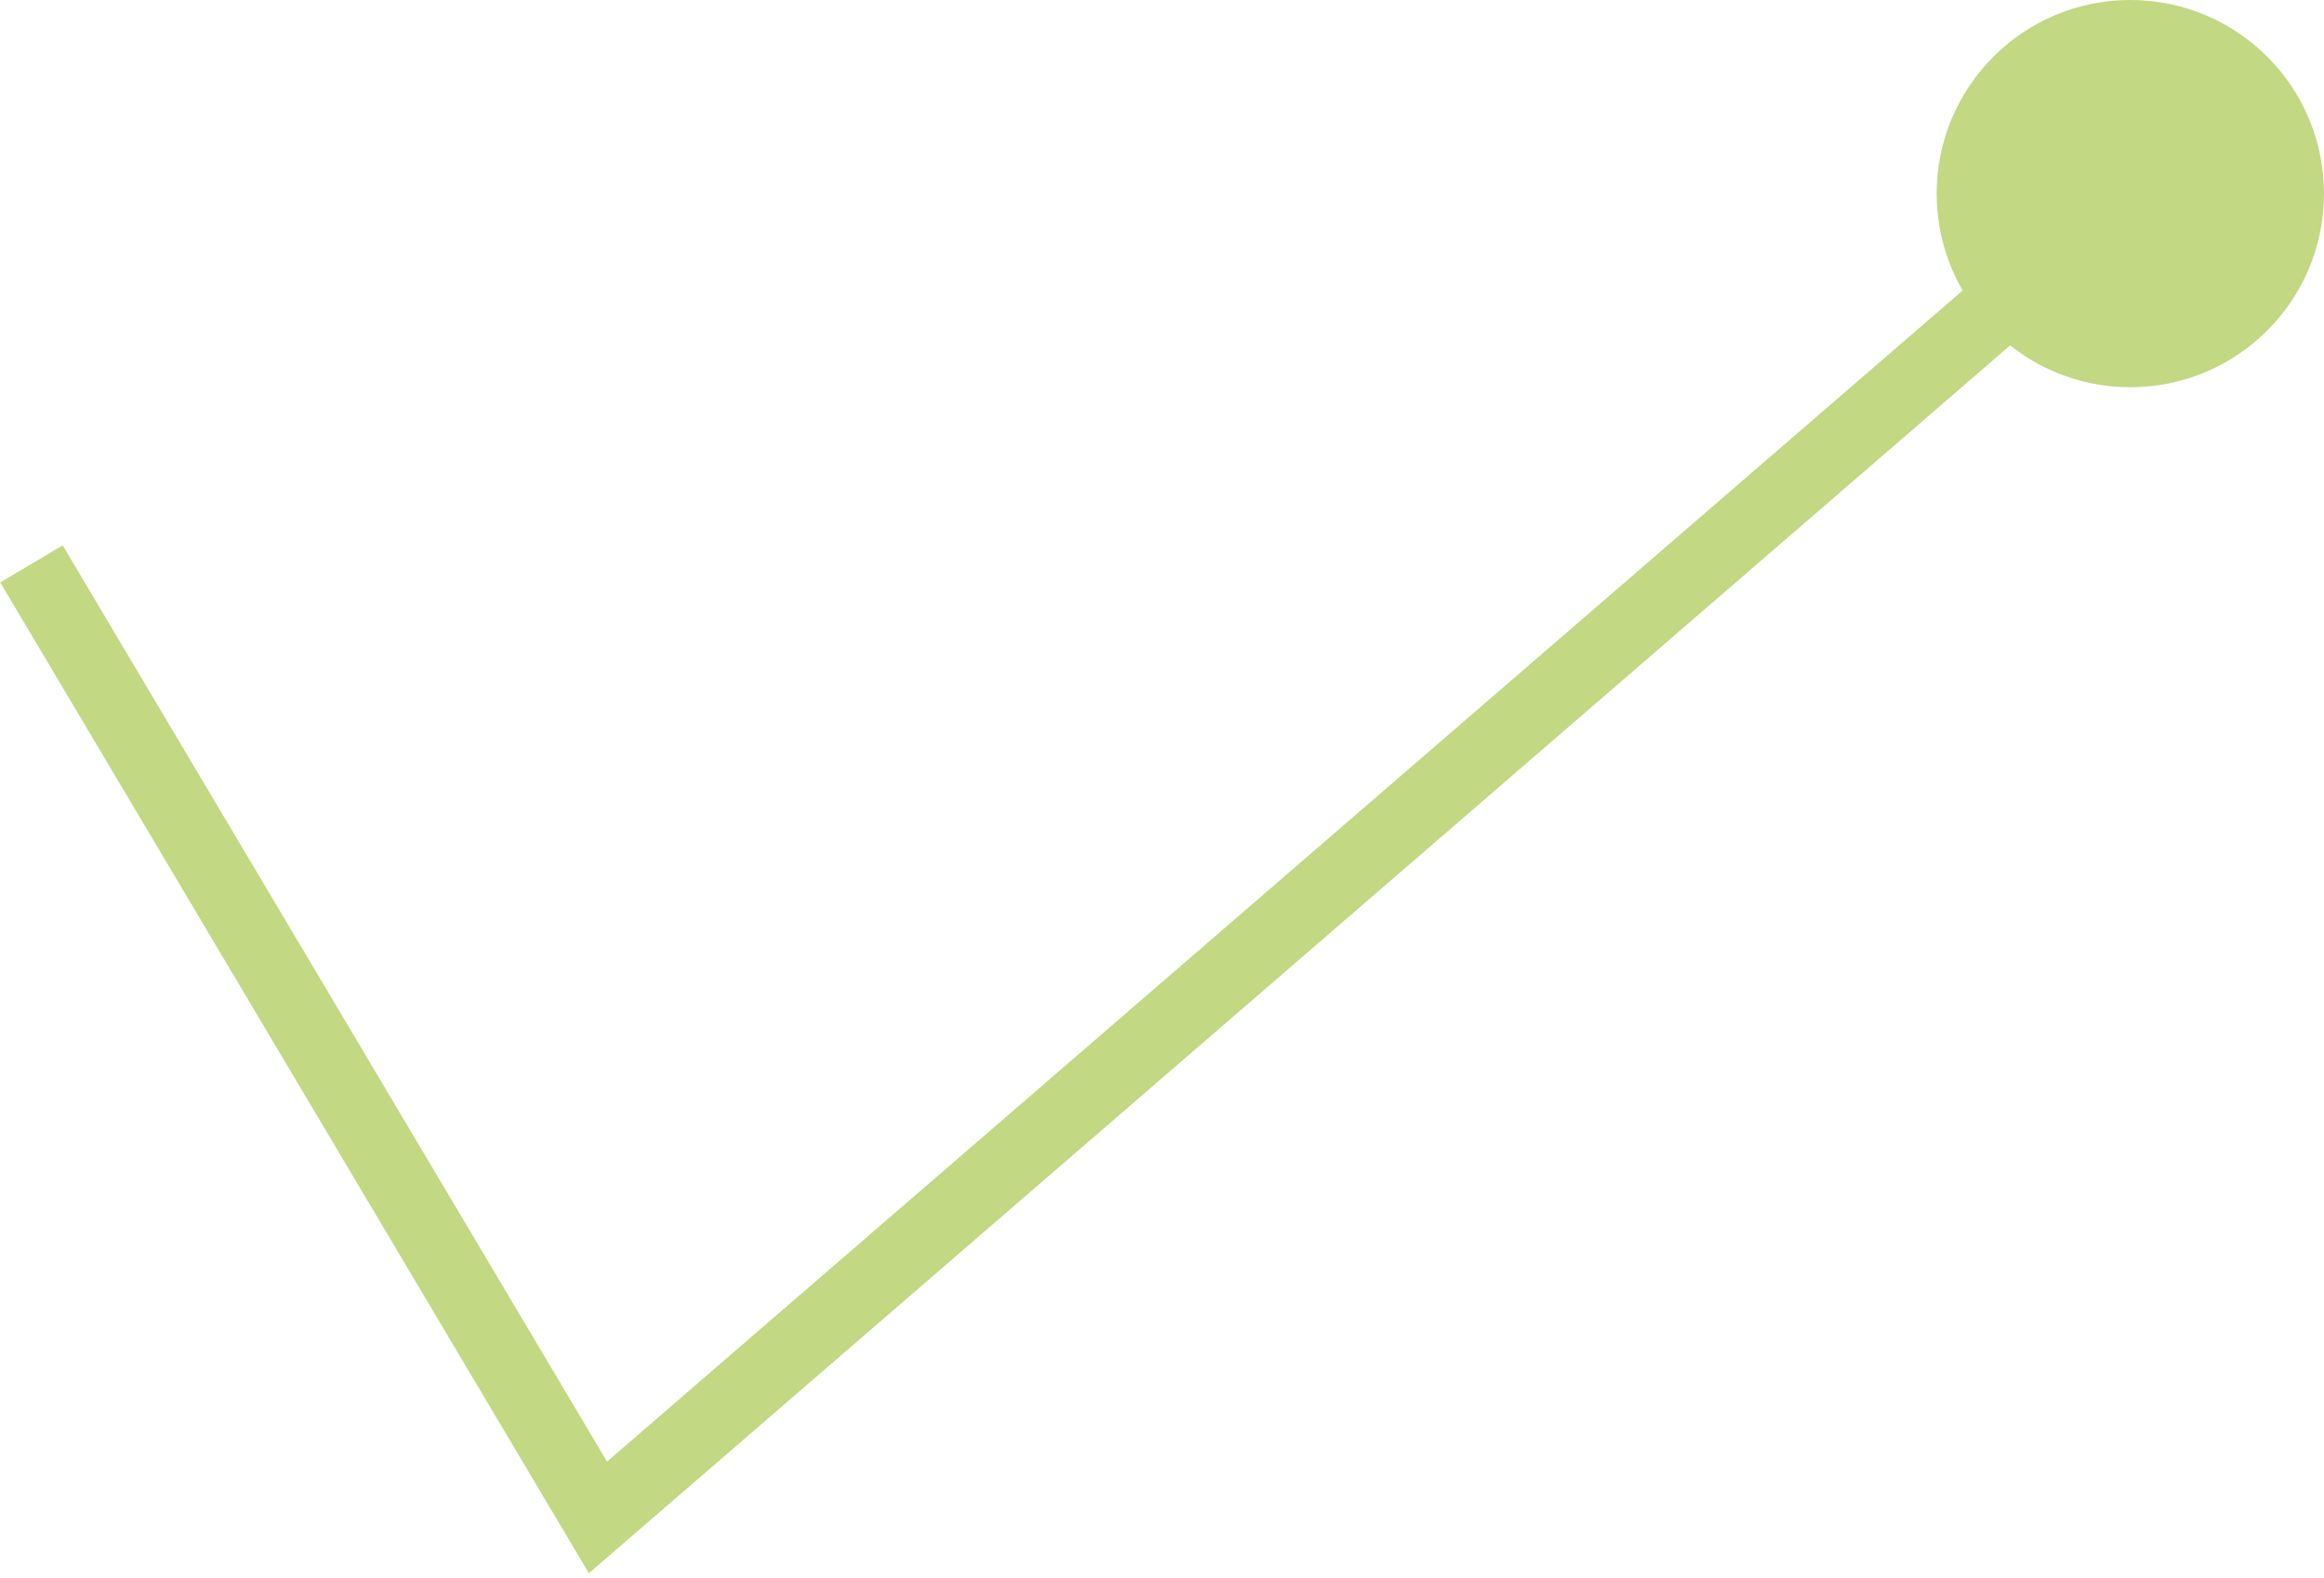 <svg width="480" height="326" viewBox="0 0 480 326" fill="none" xmlns="http://www.w3.org/2000/svg">
<path d="M123.5 313.5L117.052 317.33L121.626 325.032L128.404 319.175L123.5 313.5ZM400 40C400 62.091 417.909 80 440 80C462.091 80 480 62.091 480 40C480 17.909 462.091 0 440 0C417.909 0 400 17.909 400 40ZM0.052 120.33L117.052 317.33L129.948 309.67L12.948 112.67L0.052 120.33ZM128.404 319.175L444.904 45.675L435.096 34.325L118.596 307.825L128.404 319.175Z" fill="#C2D883"/>
</svg>
